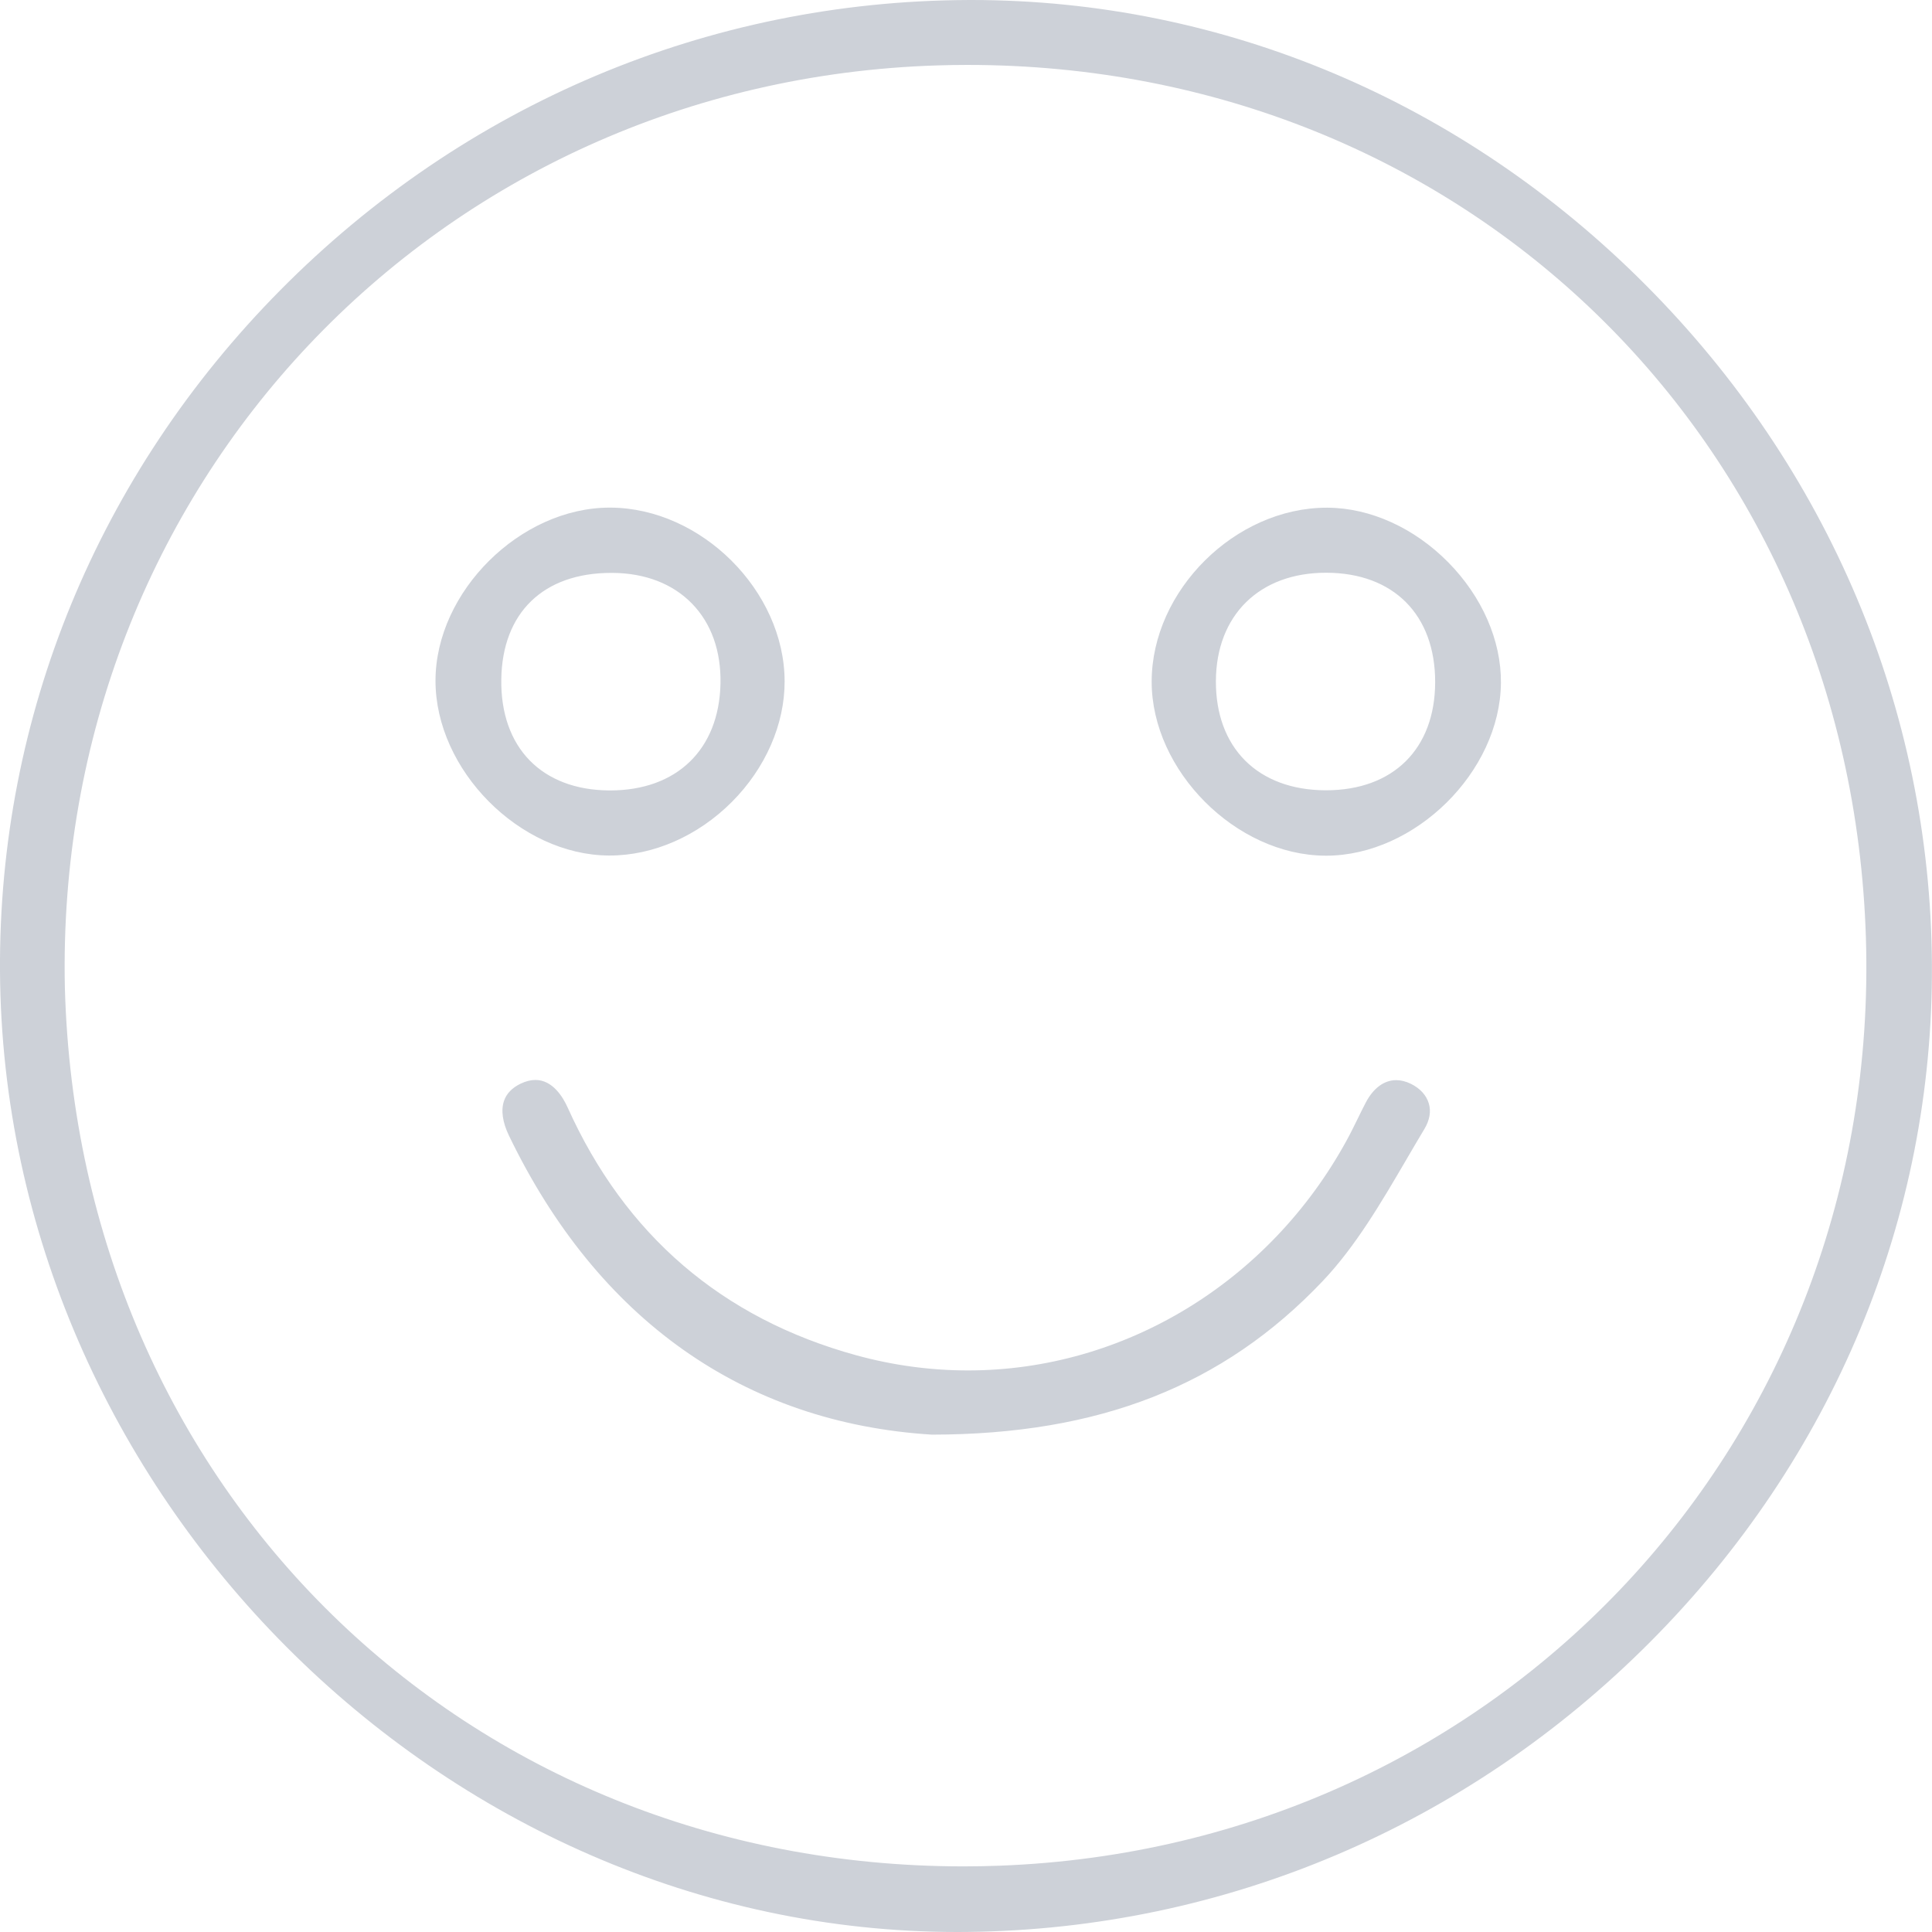 <svg xmlns="http://www.w3.org/2000/svg" xmlns:xlink="http://www.w3.org/1999/xlink" preserveAspectRatio="xMidYMid" width="116" height="116" viewBox="0 0 116 116">
  <defs>
    <style>
      .cls-1 {
        fill: #cdd1d8;
        fill-rule: evenodd;
      }
    </style>
  </defs>
  <path d="M99.075,98.590 C88.071,109.639 73.522,115.820 58.107,115.996 C57.900,115.999 57.692,116.000 57.485,116.000 C26.521,116.000 0.197,89.588 0.000,58.326 C-0.096,43.013 5.881,28.486 16.830,17.422 C27.883,6.253 42.539,0.066 58.098,0.001 L58.330,0.000 C73.436,0.000 87.810,6.074 98.801,17.103 C109.799,28.137 115.905,42.622 115.995,57.888 C116.085,73.091 110.076,87.545 99.075,98.590 ZM58.088,3.898 C57.491,3.898 56.885,3.908 56.287,3.927 C26.234,4.866 3.222,29.200 3.896,59.326 C4.724,89.391 27.919,112.059 57.850,112.060 C57.851,112.060 57.851,112.060 57.852,112.060 C58.567,112.060 59.295,112.046 60.014,112.019 C90.124,110.892 112.972,86.413 112.031,56.289 C111.097,26.422 87.907,3.898 58.088,3.898 ZM79.613,51.377 L79.570,51.376 C74.207,51.349 69.142,46.267 69.148,40.919 C69.154,35.457 74.164,30.483 79.659,30.483 L79.730,30.483 C82.283,30.503 84.914,31.696 86.949,33.757 C88.984,35.817 90.139,38.456 90.118,40.997 C90.074,46.332 84.969,51.377 79.613,51.377 ZM79.645,34.388 L79.612,34.388 C75.618,34.388 73.024,36.938 73.004,40.884 C72.994,42.854 73.602,44.508 74.763,45.668 C75.921,46.824 77.582,47.440 79.566,47.450 L79.616,47.450 C83.650,47.450 86.161,44.964 86.169,40.961 C86.176,36.920 83.676,34.401 79.645,34.388 ZM80.853,68.475 C81.093,68.037 81.311,67.590 81.523,67.158 C81.679,66.839 81.835,66.520 82.000,66.205 C82.455,65.333 83.104,64.853 83.827,64.853 C84.113,64.853 84.411,64.927 84.711,65.074 C85.260,65.342 85.642,65.760 85.788,66.253 C85.930,66.731 85.839,67.261 85.524,67.784 C85.158,68.393 84.797,69.010 84.436,69.629 C82.939,72.190 81.391,74.839 79.411,76.924 C73.453,83.201 65.998,86.129 55.951,86.138 C44.665,85.435 35.884,79.226 30.557,68.180 C30.169,67.375 30.068,66.651 30.266,66.086 C30.418,65.652 30.753,65.308 31.261,65.064 C31.568,64.917 31.867,64.842 32.148,64.842 C33.183,64.842 33.801,65.873 34.078,66.487 C37.525,74.151 43.355,79.158 51.405,81.371 C53.607,81.976 55.867,82.283 58.123,82.283 C67.485,82.283 76.195,76.992 80.853,68.475 ZM36.609,51.367 L36.556,51.367 C31.200,51.335 26.142,46.230 26.148,40.863 C26.154,35.525 31.239,30.478 36.611,30.478 L36.661,30.478 C42.113,30.510 47.093,35.477 47.110,40.899 C47.118,43.479 45.964,46.121 43.944,48.147 C41.904,50.194 39.231,51.367 36.609,51.367 ZM41.552,36.245 C40.390,35.049 38.737,34.410 36.771,34.397 L36.699,34.397 C32.621,34.397 30.153,36.790 30.098,40.798 C30.070,42.805 30.660,44.486 31.805,45.658 C32.936,46.816 34.571,47.439 36.533,47.458 L36.632,47.459 C40.635,47.459 43.174,45.003 43.259,41.050 C43.300,39.097 42.710,37.436 41.552,36.245 Z" class="cls-1"/>
</svg>
